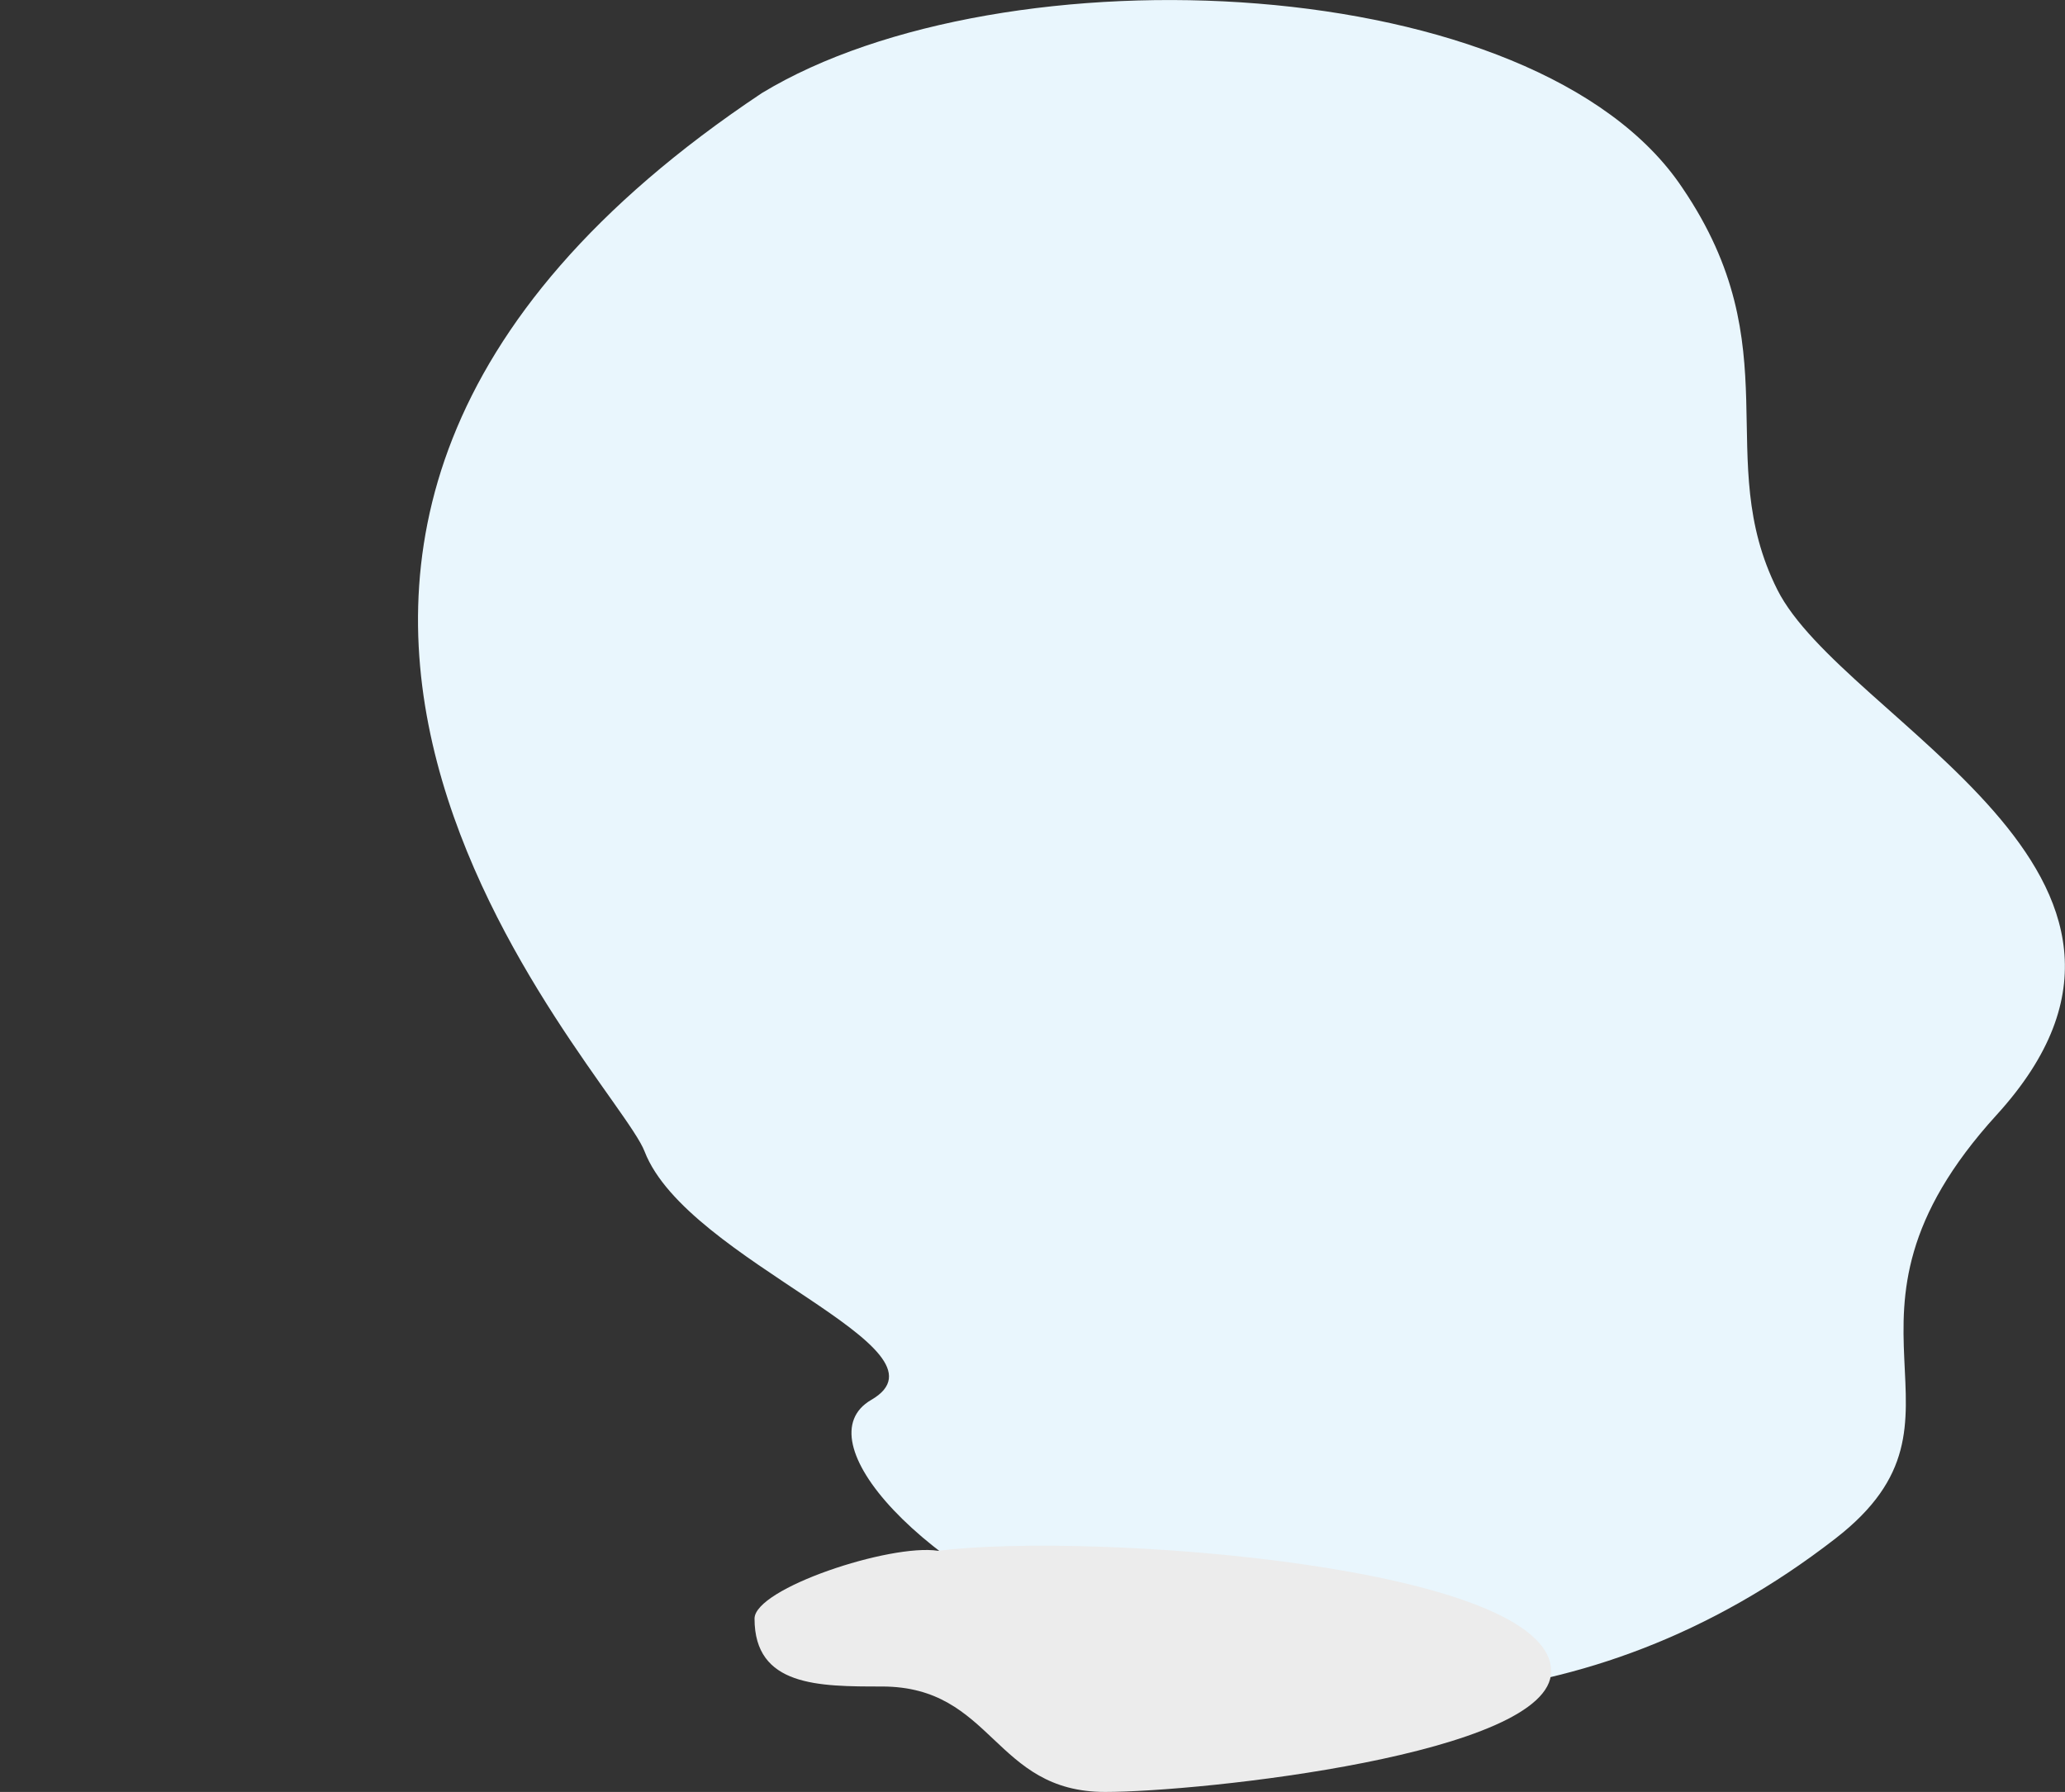 <?xml version="1.0" encoding="utf-8"?>
<!-- Generator: Adobe Illustrator 19.0.0, SVG Export Plug-In . SVG Version: 6.00 Build 0)  -->
<svg version="1.1" id="Layer_1" xmlns="http://www.w3.org/2000/svg" xmlns:xlink="http://www.w3.org/1999/xlink" x="0px" y="0px"
	 viewBox="0 0 368.1 319.5" enable-background="new 0 0 368.1 319.5" xml:space="preserve">
<rect x="0" y="0" width="368.1" height="319.5" fill="#333333" stroke="none"/>
<path id="XMLID_14_" fill-rule="evenodd" clip-rule="evenodd" fill="#E9F6FD" d="M135.8,16.6c43-26.1,138.1-22.1,164.1,16.9
	c19.5,28.7,5.2,48.2,16.9,71.6c11.7,23.4,78.2,50.8,39.1,93.7c-33.6,36.9-0.7,53.8-28.7,75.5c-89.9,69.8-196.2-10.6-171.9-24.7
	c15.9-9.2-32.8-24.6-40.4-44.3C109.5,191.2,14.7,97.3,135.8,16.6z"/>
<path id="XMLID_15_" fill-rule="evenodd" clip-rule="evenodd" fill="#ECECEC" d="M167.2,276.5c-8.5-1.3-32.7,6.7-32.7,12.1
	c0,12.1,11.4,12.1,22.7,12.1c19.9,0,19.9,18.8,39.8,18.8c17,0,79.5-6.7,79.5-21.5C276.5,279.1,194.6,273.1,167.2,276.5z"/>
</svg>
